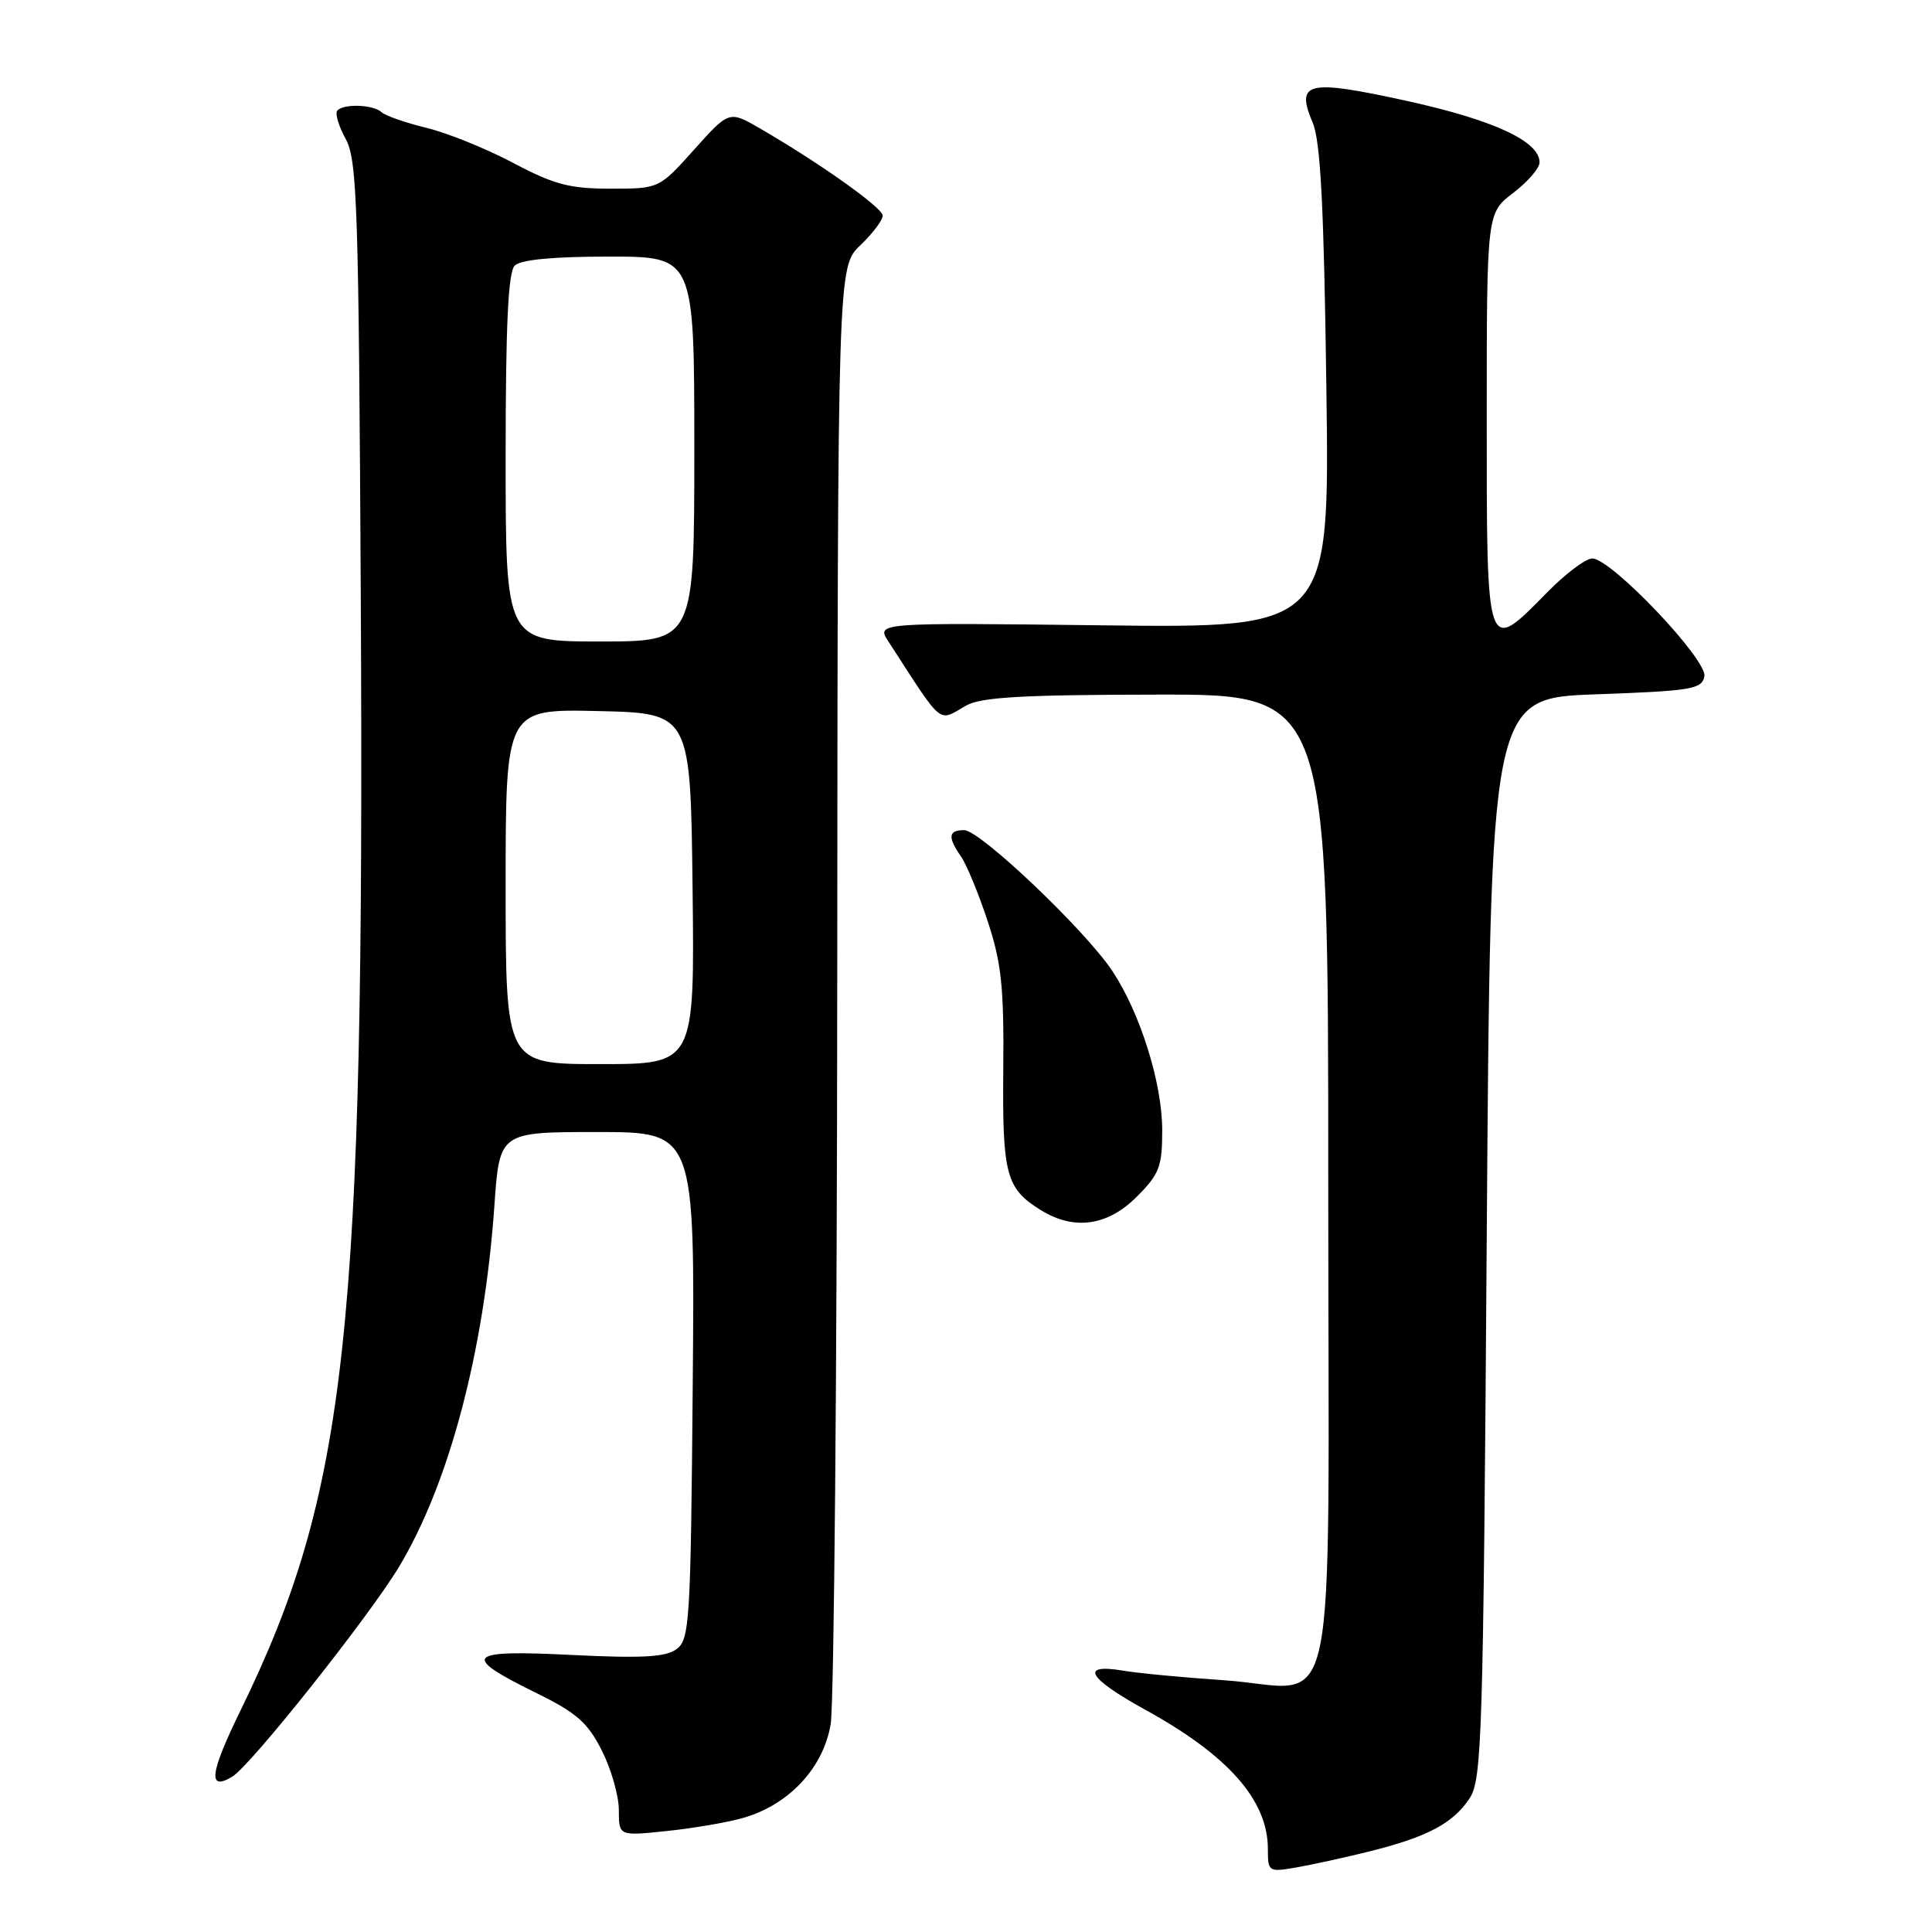 <?xml version="1.0" encoding="UTF-8" standalone="no"?>
<!DOCTYPE svg PUBLIC "-//W3C//DTD SVG 1.1//EN" "http://www.w3.org/Graphics/SVG/1.1/DTD/svg11.dtd" >
<svg xmlns="http://www.w3.org/2000/svg" xmlns:xlink="http://www.w3.org/1999/xlink" version="1.1" viewBox="0 0 256 256">
 <g >
 <path fill="currentColor"
d=" M 181.46 245.32 C 189.15 243.41 192.56 241.59 194.74 238.27 C 196.37 235.79 196.54 230.14 197.00 164.04 C 197.50 92.50 197.50 92.50 211.49 92.00 C 224.16 91.55 225.51 91.32 225.84 89.62 C 226.26 87.43 213.49 74.00 210.99 74.00 C 210.12 74.00 207.43 76.02 205.00 78.50 C 196.92 86.73 197.00 86.95 197.00 55.62 C 197.00 28.24 197.00 28.24 200.50 25.57 C 202.43 24.10 204.00 22.28 204.00 21.52 C 204.00 18.72 197.95 15.91 186.45 13.38 C 173.19 10.47 171.64 10.83 173.94 16.26 C 174.98 18.70 175.43 27.41 175.75 51.36 C 176.19 83.22 176.19 83.22 146.14 82.86 C 116.10 82.50 116.10 82.50 117.72 85.00 C 125.09 96.38 124.22 95.66 128.00 93.50 C 129.96 92.38 135.41 92.06 153.25 92.04 C 176.00 92.00 176.00 92.00 176.00 156.46 C 176.00 231.69 177.69 223.68 162.06 222.63 C 156.80 222.28 150.81 221.71 148.75 221.36 C 143.02 220.41 144.15 222.36 151.75 226.55 C 162.77 232.61 168.00 238.55 168.00 245.00 C 168.00 248.02 168.09 248.08 171.75 247.45 C 173.81 247.09 178.18 246.14 181.46 245.32 Z  M 98.34 240.92 C 104.48 239.22 109.11 234.28 110.07 228.44 C 110.52 225.72 110.91 181.17 110.94 129.44 C 111.00 35.37 111.00 35.37 114.00 32.50 C 115.65 30.92 116.98 29.15 116.96 28.56 C 116.91 27.51 108.76 21.70 100.79 17.07 C 96.62 14.64 96.62 14.64 91.98 19.82 C 87.34 25.00 87.34 25.00 80.89 25.00 C 75.46 25.00 73.40 24.45 67.97 21.57 C 64.41 19.69 59.25 17.60 56.50 16.94 C 53.75 16.27 51.07 15.34 50.55 14.86 C 49.45 13.86 45.63 13.71 44.71 14.63 C 44.36 14.97 44.85 16.66 45.79 18.38 C 47.34 21.20 47.53 27.05 47.81 80.00 C 48.31 176.64 46.02 197.68 31.83 226.73 C 27.79 235.00 27.50 237.40 30.80 235.40 C 33.26 233.90 48.91 214.20 52.88 207.60 C 59.53 196.54 64.17 178.95 65.51 159.75 C 66.19 150.00 66.19 150.00 79.13 150.00 C 92.08 150.00 92.08 150.00 91.79 183.58 C 91.52 215.02 91.38 217.25 89.63 218.53 C 88.19 219.58 85.07 219.75 75.75 219.29 C 61.71 218.58 60.97 219.37 71.02 224.31 C 76.41 226.96 77.88 228.25 79.75 231.96 C 80.99 234.42 82.00 237.97 82.00 239.85 C 82.00 243.28 82.00 243.28 88.25 242.63 C 91.69 242.28 96.23 241.51 98.34 240.92 Z  M 150.60 158.60 C 153.63 155.57 154.00 154.61 154.00 149.76 C 154.00 143.53 151.10 134.27 147.41 128.69 C 143.84 123.29 129.87 110.00 127.76 110.00 C 125.65 110.00 125.54 110.89 127.36 113.53 C 128.10 114.61 129.69 118.46 130.88 122.09 C 132.70 127.60 133.04 130.81 132.94 141.71 C 132.81 155.66 133.30 157.48 137.90 160.34 C 142.30 163.07 146.74 162.46 150.60 158.60 Z  M 67.00 117.47 C 67.00 93.94 67.00 93.94 79.25 94.22 C 91.50 94.50 91.50 94.50 91.77 117.75 C 92.04 141.00 92.04 141.00 79.52 141.00 C 67.00 141.00 67.00 141.00 67.00 117.47 Z  M 67.00 60.70 C 67.00 43.13 67.33 36.07 68.20 35.20 C 68.99 34.41 73.24 34.00 80.70 34.00 C 92.00 34.00 92.00 34.00 92.00 59.50 C 92.00 85.00 92.00 85.00 79.50 85.00 C 67.00 85.00 67.00 85.00 67.00 60.70 Z "/>
</g>
</svg>